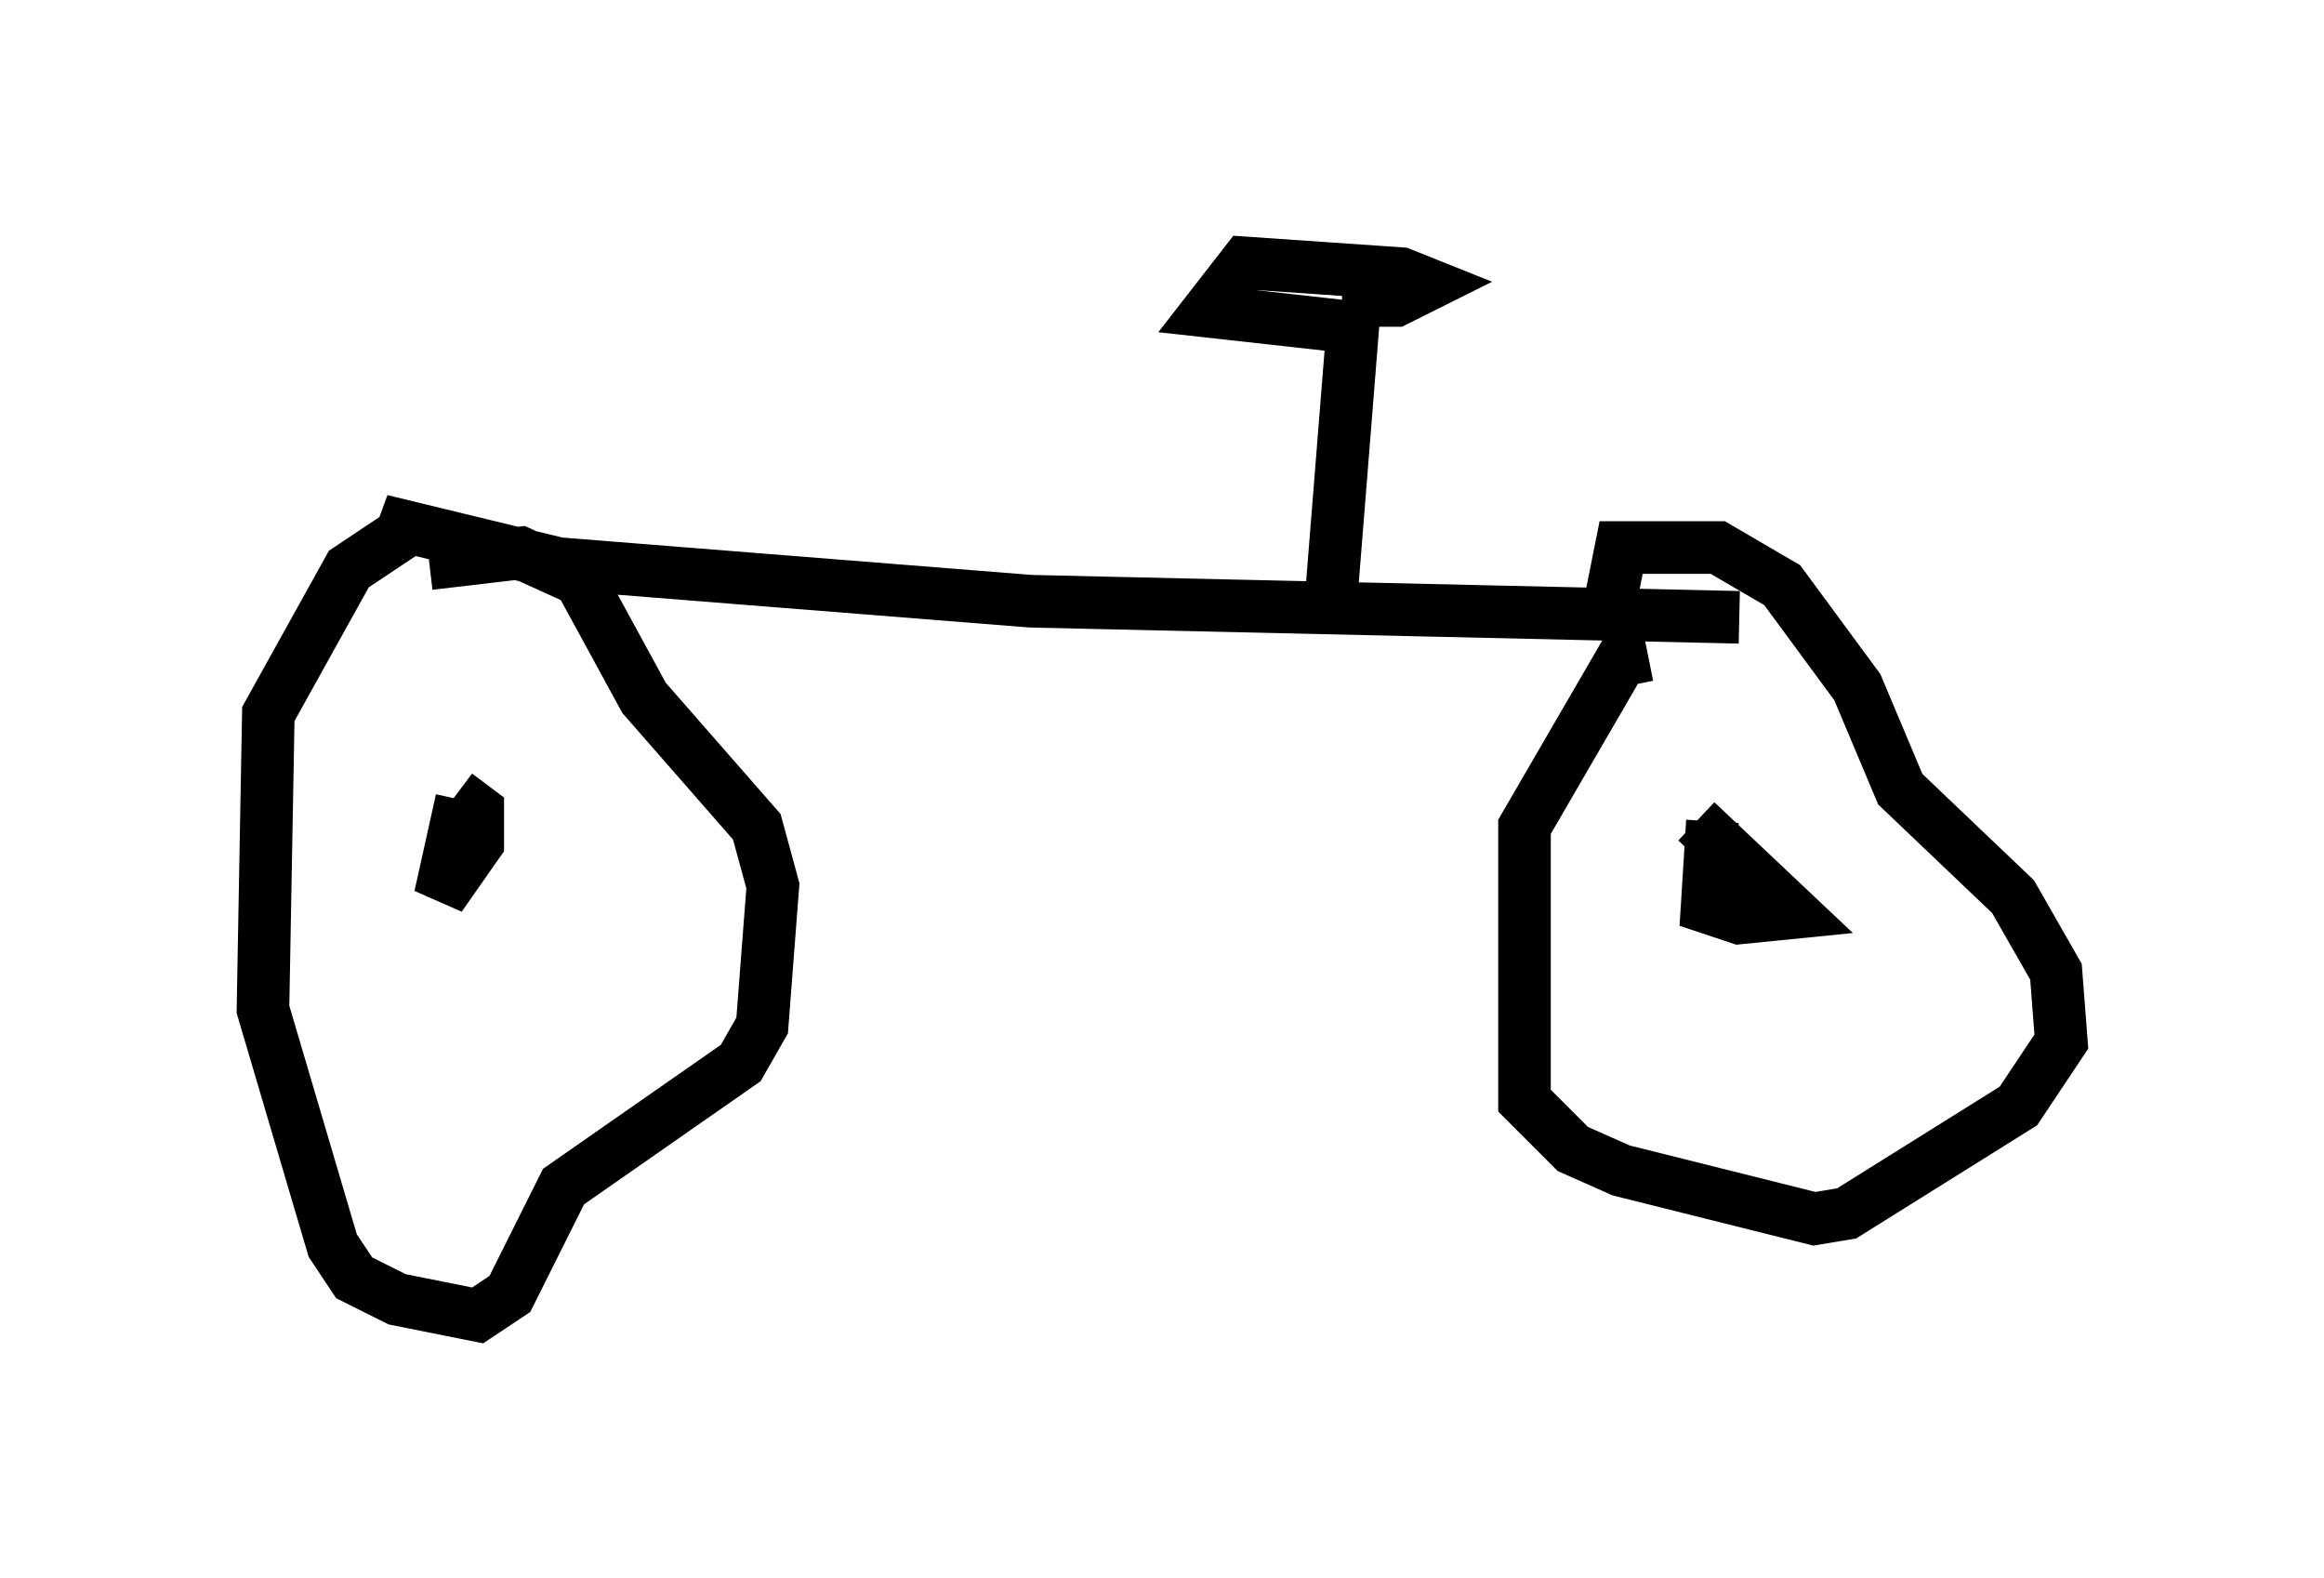<?xml version="1.0" encoding="utf-8" ?>
<svg baseProfile="full" height="30.009" version="1.1" width="44.198" xmlns="http://www.w3.org/2000/svg" xmlns:ev="http://www.w3.org/2001/xml-events" xmlns:xlink="http://www.w3.org/1999/xlink"><defs /><rect fill="white" height="30.009" width="44.198" x="0" y="0" /><path d="M8.369, 10.002 m-0.51, 0.0 l-1.225, 0.817 -1.531, 2.756 l-0.102, 5.615 1.327, 4.492 l0.408, 0.613 0.817, 0.408 l1.531, 0.306 0.613, -0.408 l1.021, -2.042 3.369, -2.348 l0.408, -0.715 0.204, -2.654 l-0.306, -1.123 -2.144, -2.45 l-1.225, -2.246 -1.123, -0.51 l-1.735, 0.204 m0.613, 4.492 l-0.408, 1.838 0.715, -1.021 l0.0, -0.613 -0.408, -0.306 m22.663, -2.654 l-0.51, 0.102 -1.838, 3.165 l0.0, 5.206 0.919, 0.919 l0.919, 0.408 3.675, 0.919 l0.613, -0.102 3.267, -2.042 l0.817, -1.225 -0.102, -1.327 l-0.817, -1.429 -2.144, -2.042 l-0.817, -1.94 -1.429, -1.94 l-1.225, -0.715 -1.838, 0.0 l-0.204, 1.021 m1.94, 4.185 l-0.102, 1.633 0.613, 0.204 l1.021, -0.102 -1.838, -1.735 m0.817, -3.879 l-13.475, -0.306 -8.983, -0.715 l-3.369, -0.817 0.613, 0.306 m17.456, 1.123 l0.408, -5.104 -2.756, -0.306 l0.715, -0.919 2.96, 0.204 l0.51, 0.204 -0.613, 0.306 l-1.021, 0.0 " fill="none" stroke="black" stroke-width="1" /></svg>